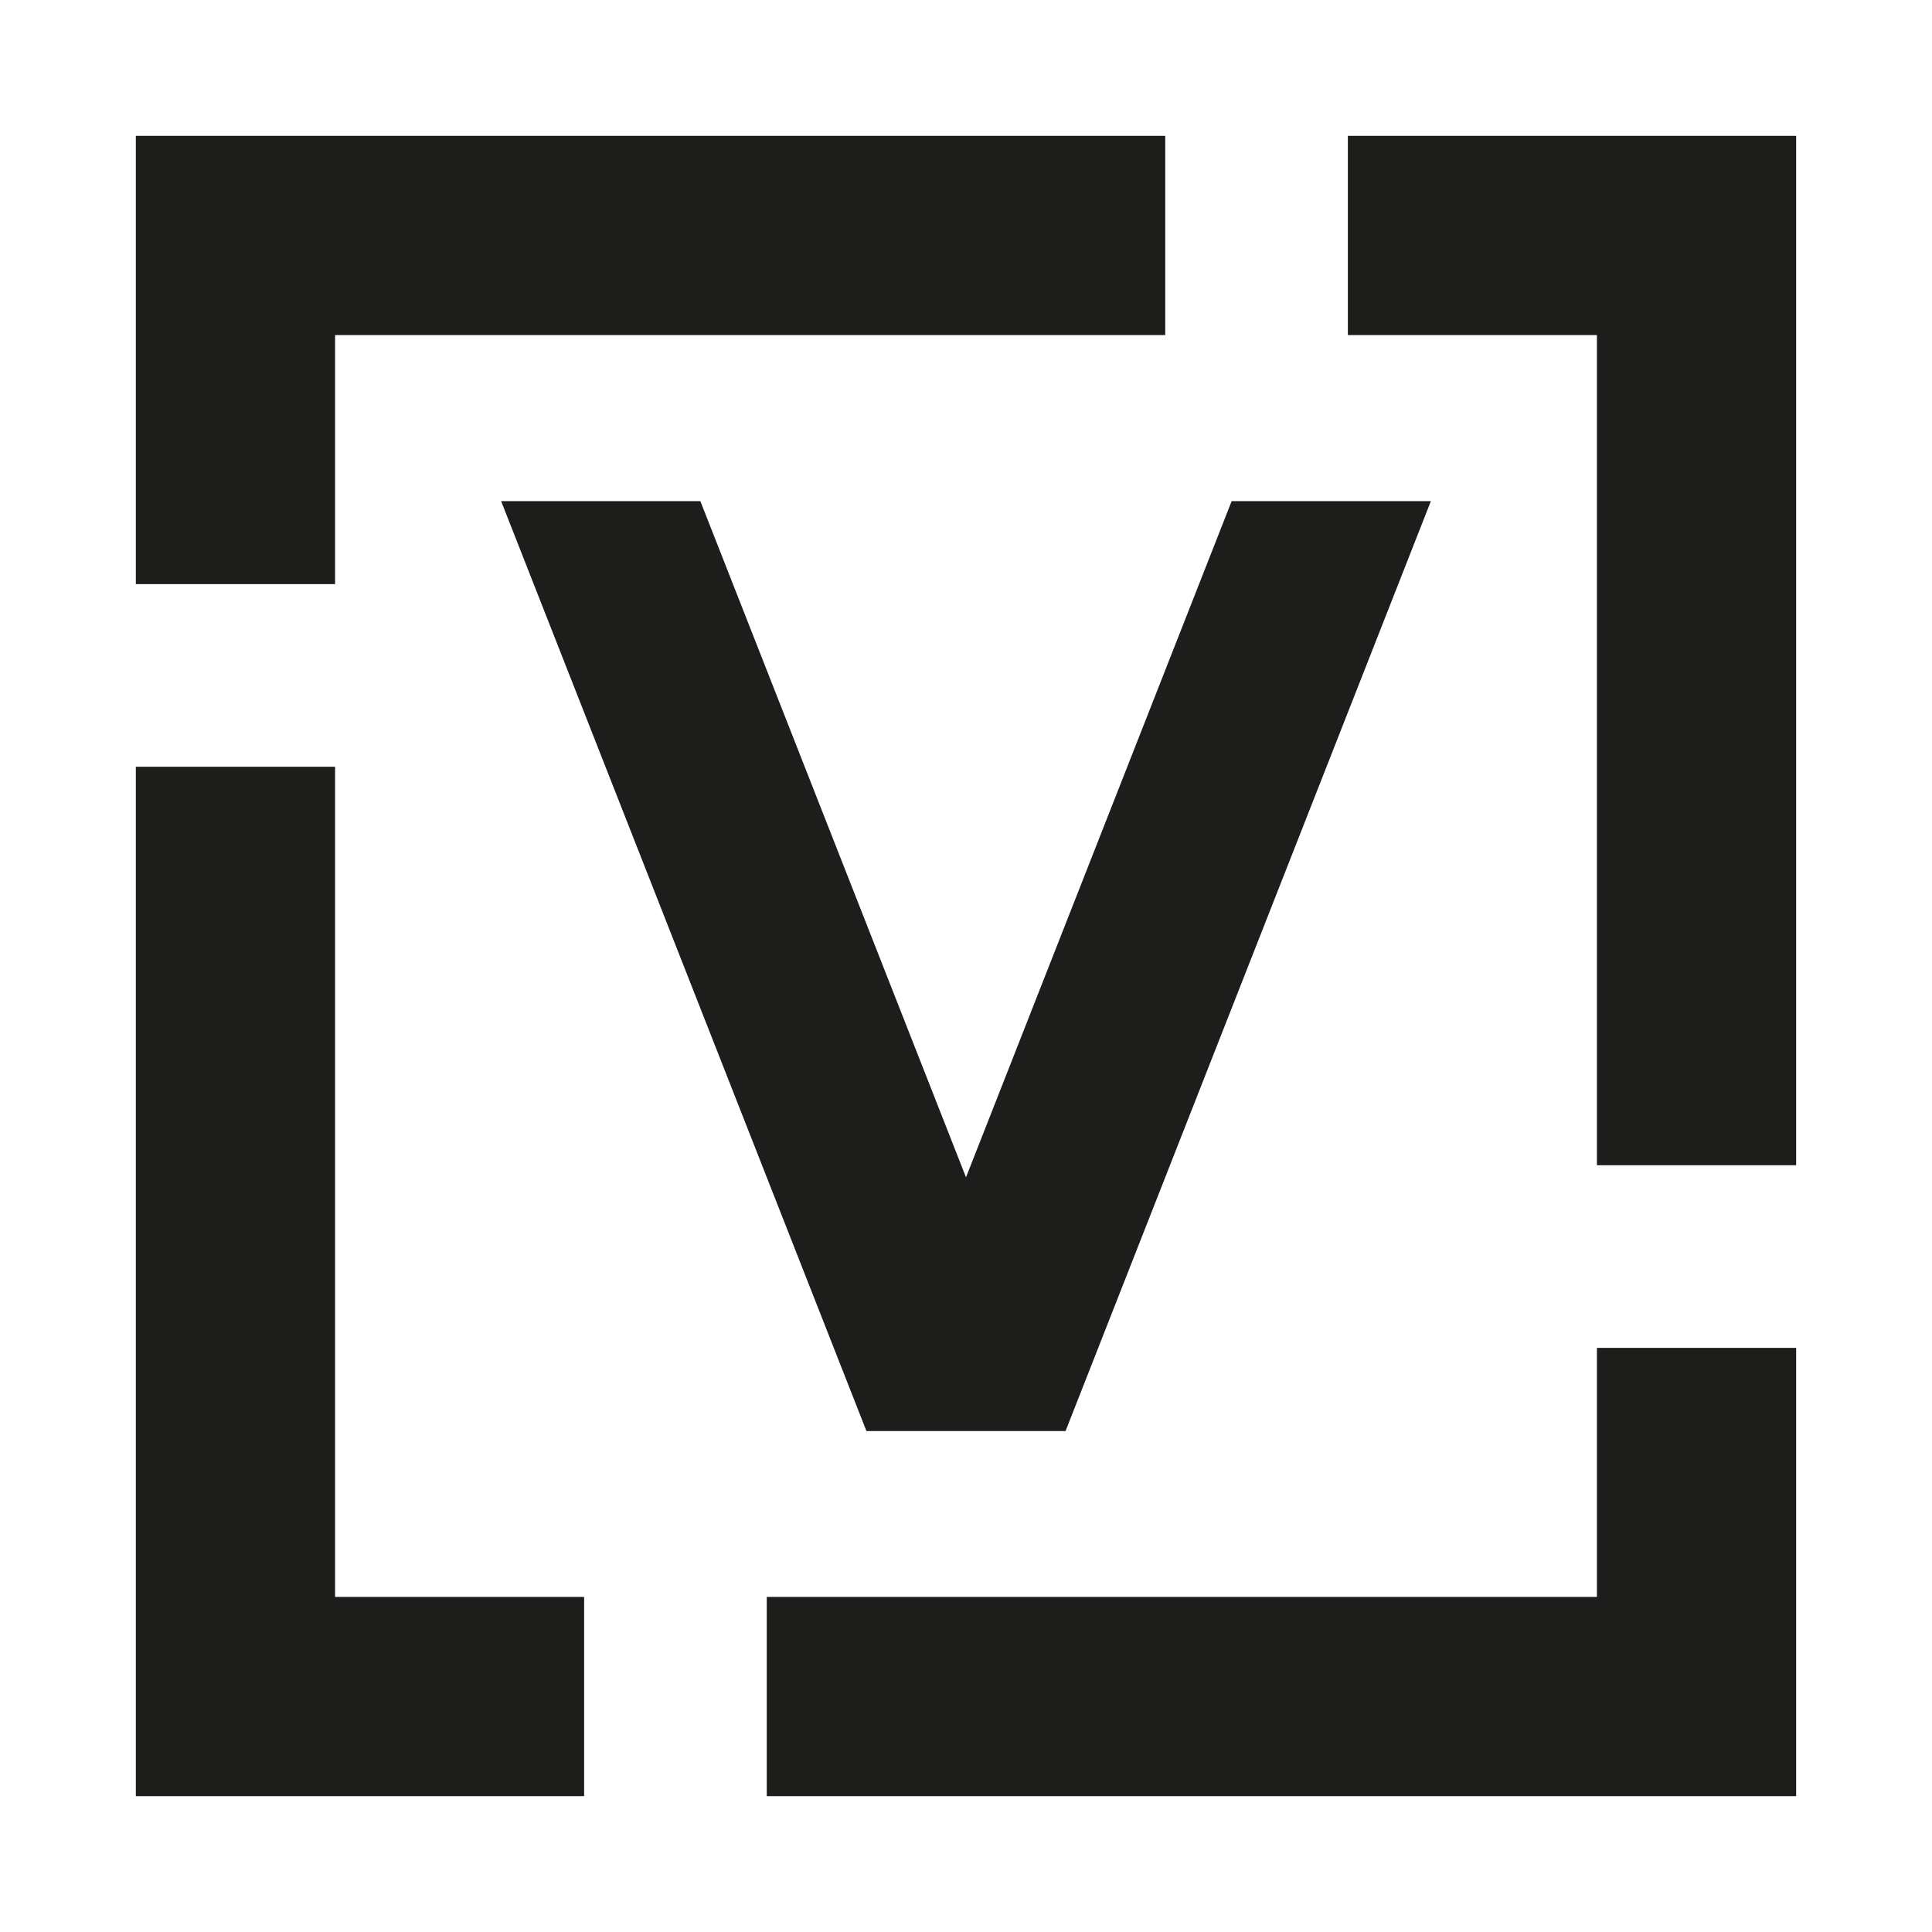 <?xml version="1.0" encoding="UTF-8"?>
<svg id="uuid-c6cea401-1e6b-41ae-abe5-c4f25803ac81" data-name="uuid-19907d1f-9315-477d-b7ba-91ae3e2acc9a" xmlns="http://www.w3.org/2000/svg" width="256" height="256" viewBox="0 0 256 256">
  <defs>
    <style>
      .uuid-b2a869f2-b26c-4ebb-98eb-641f311b362b {
        fill: none;
      }

      .uuid-7aac72ce-dbf2-49b4-9a9a-2941ba15c8bc {
        fill: #1d1d1b;
      }
    </style>
  </defs>
  <rect class="uuid-b2a869f2-b26c-4ebb-98eb-641f311b362b" width="256" height="256"/>
  <path class="uuid-7aac72ce-dbf2-49b4-9a9a-2941ba15c8bc" d="M178.6,44.4h33v110h26.4V18h-59.4v26.4Z"/>
  <path class="uuid-7aac72ce-dbf2-49b4-9a9a-2941ba15c8bc" d="M154.4,18H18v59.4h26.4v-33h110v-26.4Z"/>
  <path class="uuid-7aac72ce-dbf2-49b4-9a9a-2941ba15c8bc" d="M44.4,101.6h-26.4v136.4h59.4v-26.4h-33v-110Z"/>
  <path class="uuid-7aac72ce-dbf2-49b4-9a9a-2941ba15c8bc" d="M101.6,211.6v26.4h136.4v-59.4h-26.4v33h-110Z"/>
  <path class="uuid-7aac72ce-dbf2-49b4-9a9a-2941ba15c8bc" d="M66.4,66.4h26.4l48.4,123.2h-26.4s-48.4-123.2-48.4-123.2Z"/>
  <path class="uuid-7aac72ce-dbf2-49b4-9a9a-2941ba15c8bc" d="M189.6,66.4h-26.4l-48.4,123.2h26.4s48.4-123.2,48.4-123.2Z"/>
</svg>